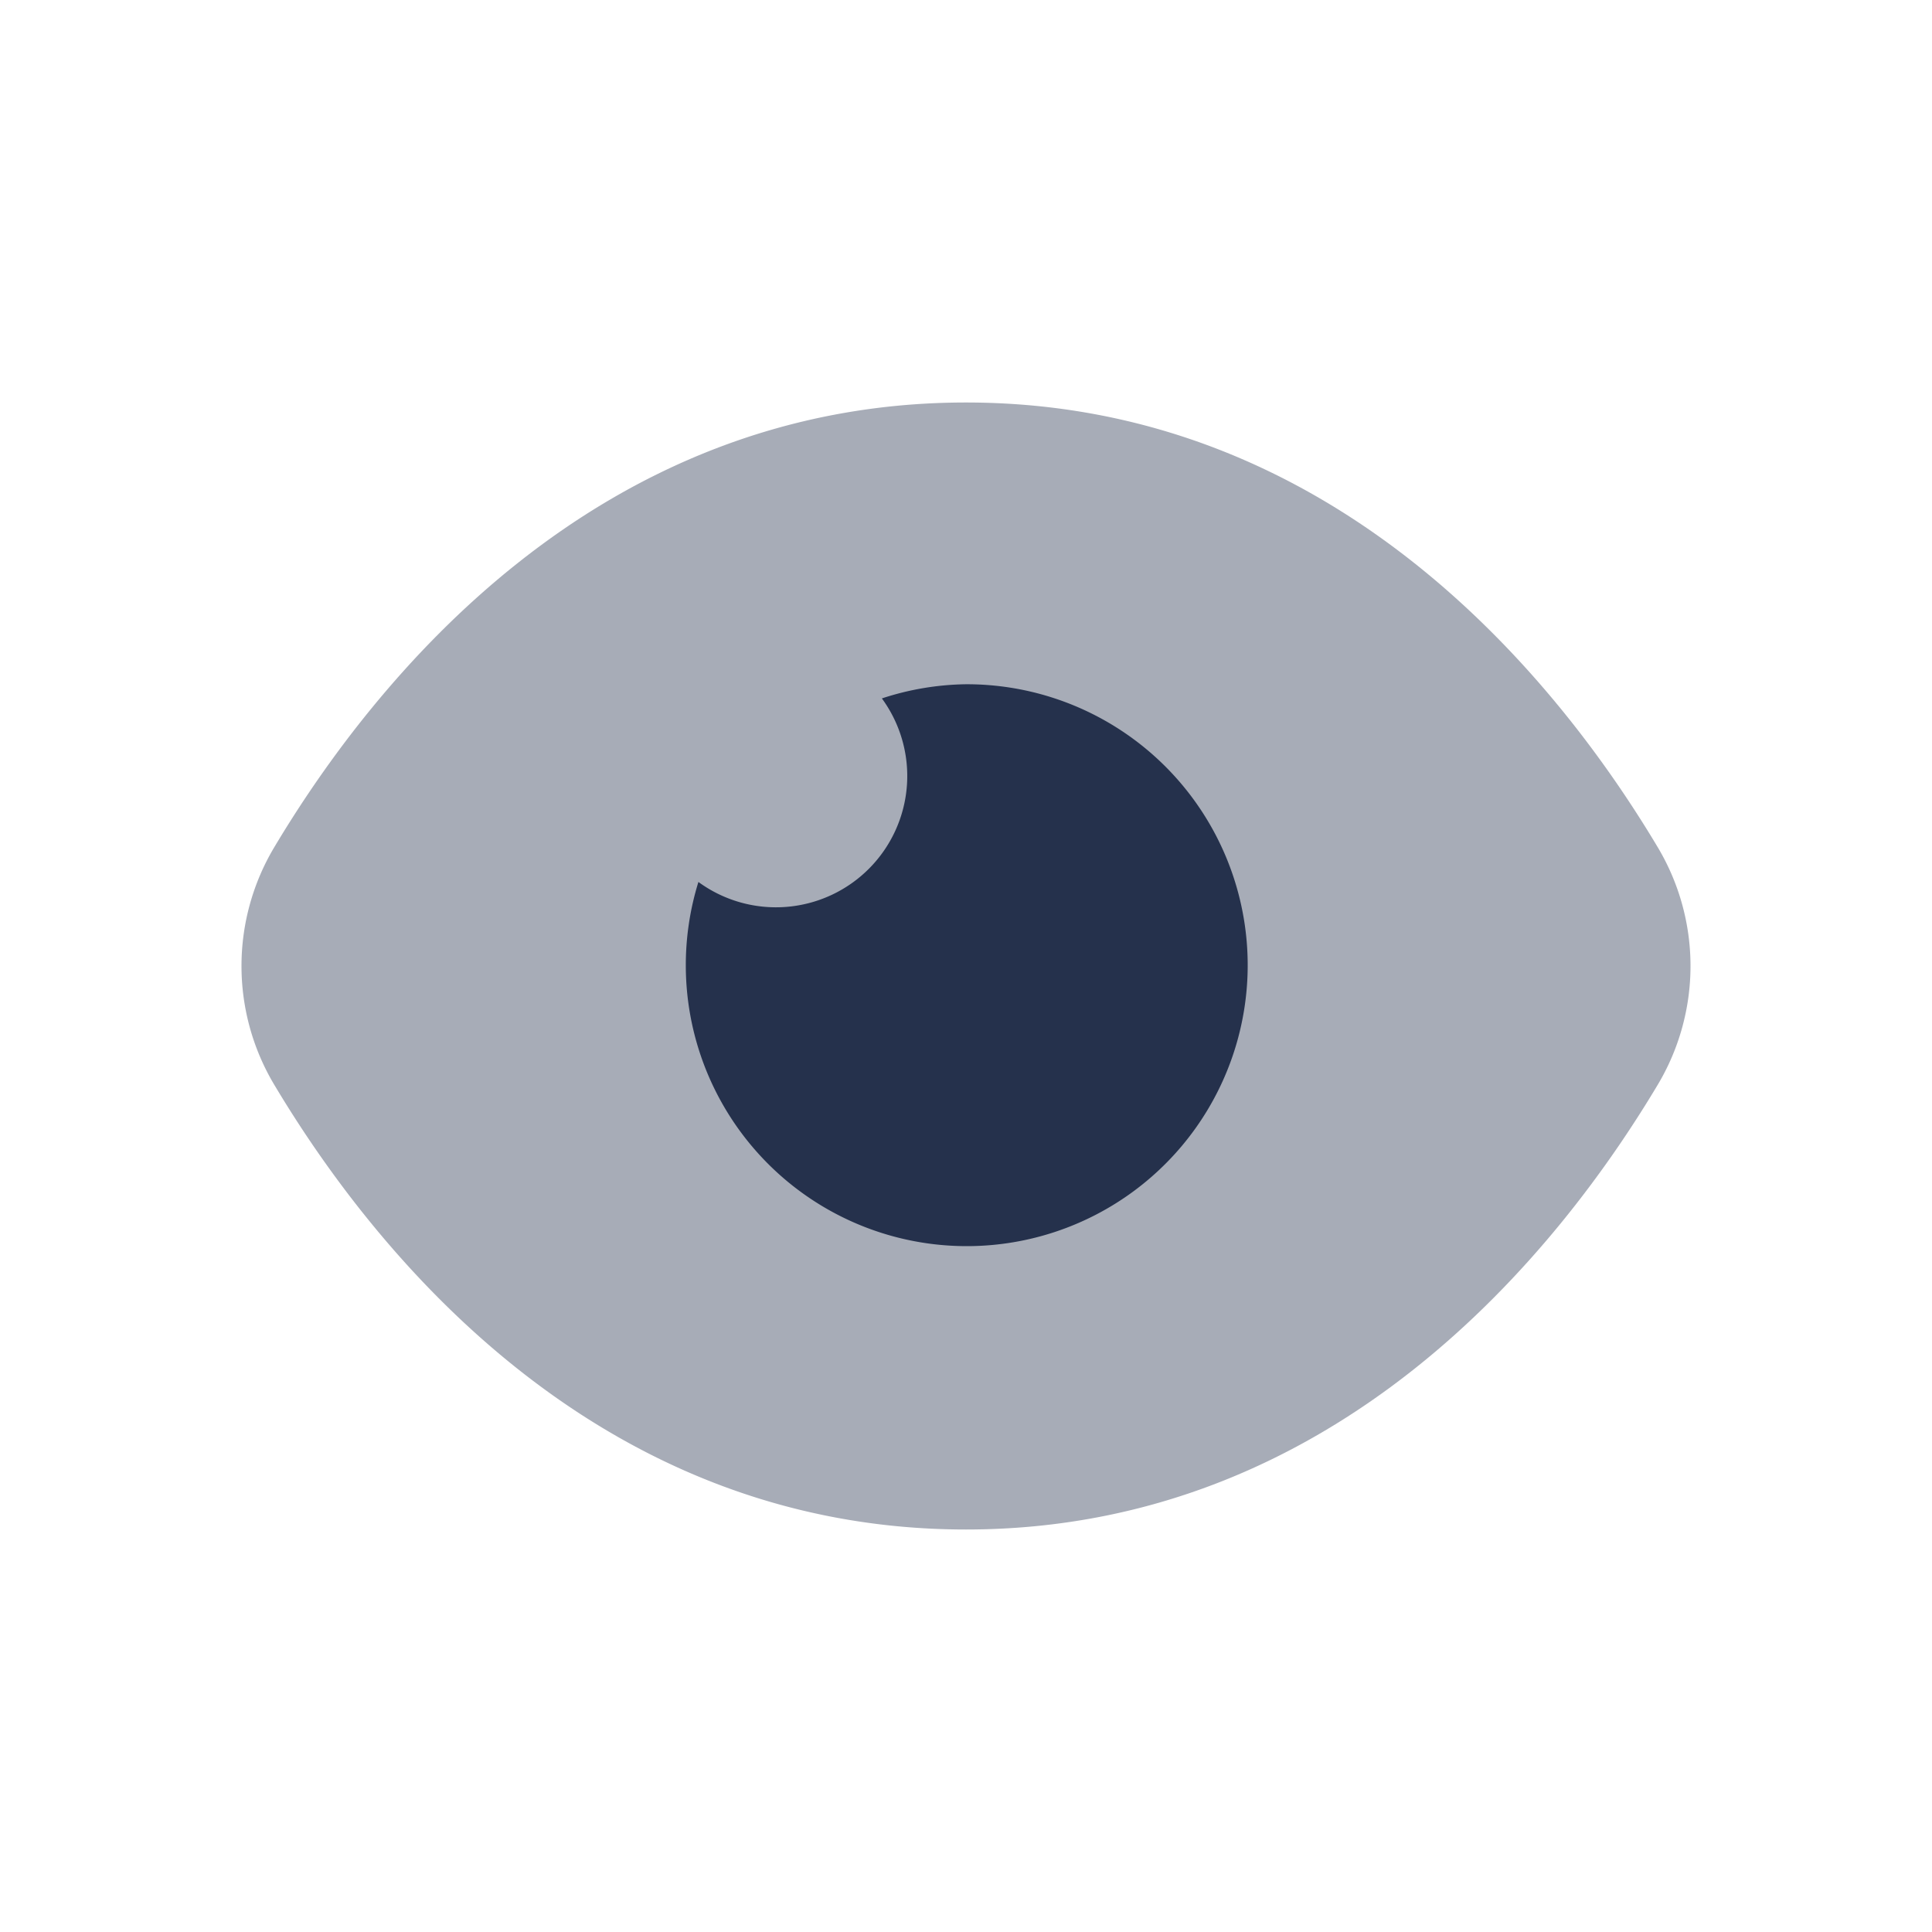 <svg id="Layer" xmlns="http://www.w3.org/2000/svg" viewBox="0 0 24 24">
    <defs>
        <style>.cls-1,.cls-2{fill:#25314c;}.cls-1{opacity:0.4;}</style>
    </defs>
    <g id="eye">
        <path class="cls-1"     d="M20.592,13.477a2.877,2.877,0,0,0,0-2.954C19.365,8.469,16.61,5,12,5S4.635,8.469,3.408,10.523a2.877,2.877,0,0,0,0,2.954C4.635,15.531,7.39,19,12,19S19.365,15.531,20.592,13.477Z"/>
        <path class="cls-2"     d="M12,8.5a3.479,3.479,0,0,0-1.045.176,1.631,1.631,0,0,1-2.279,2.28A3.49,3.49,0,1,0,12,8.5Z"/>
    </g>
</svg>